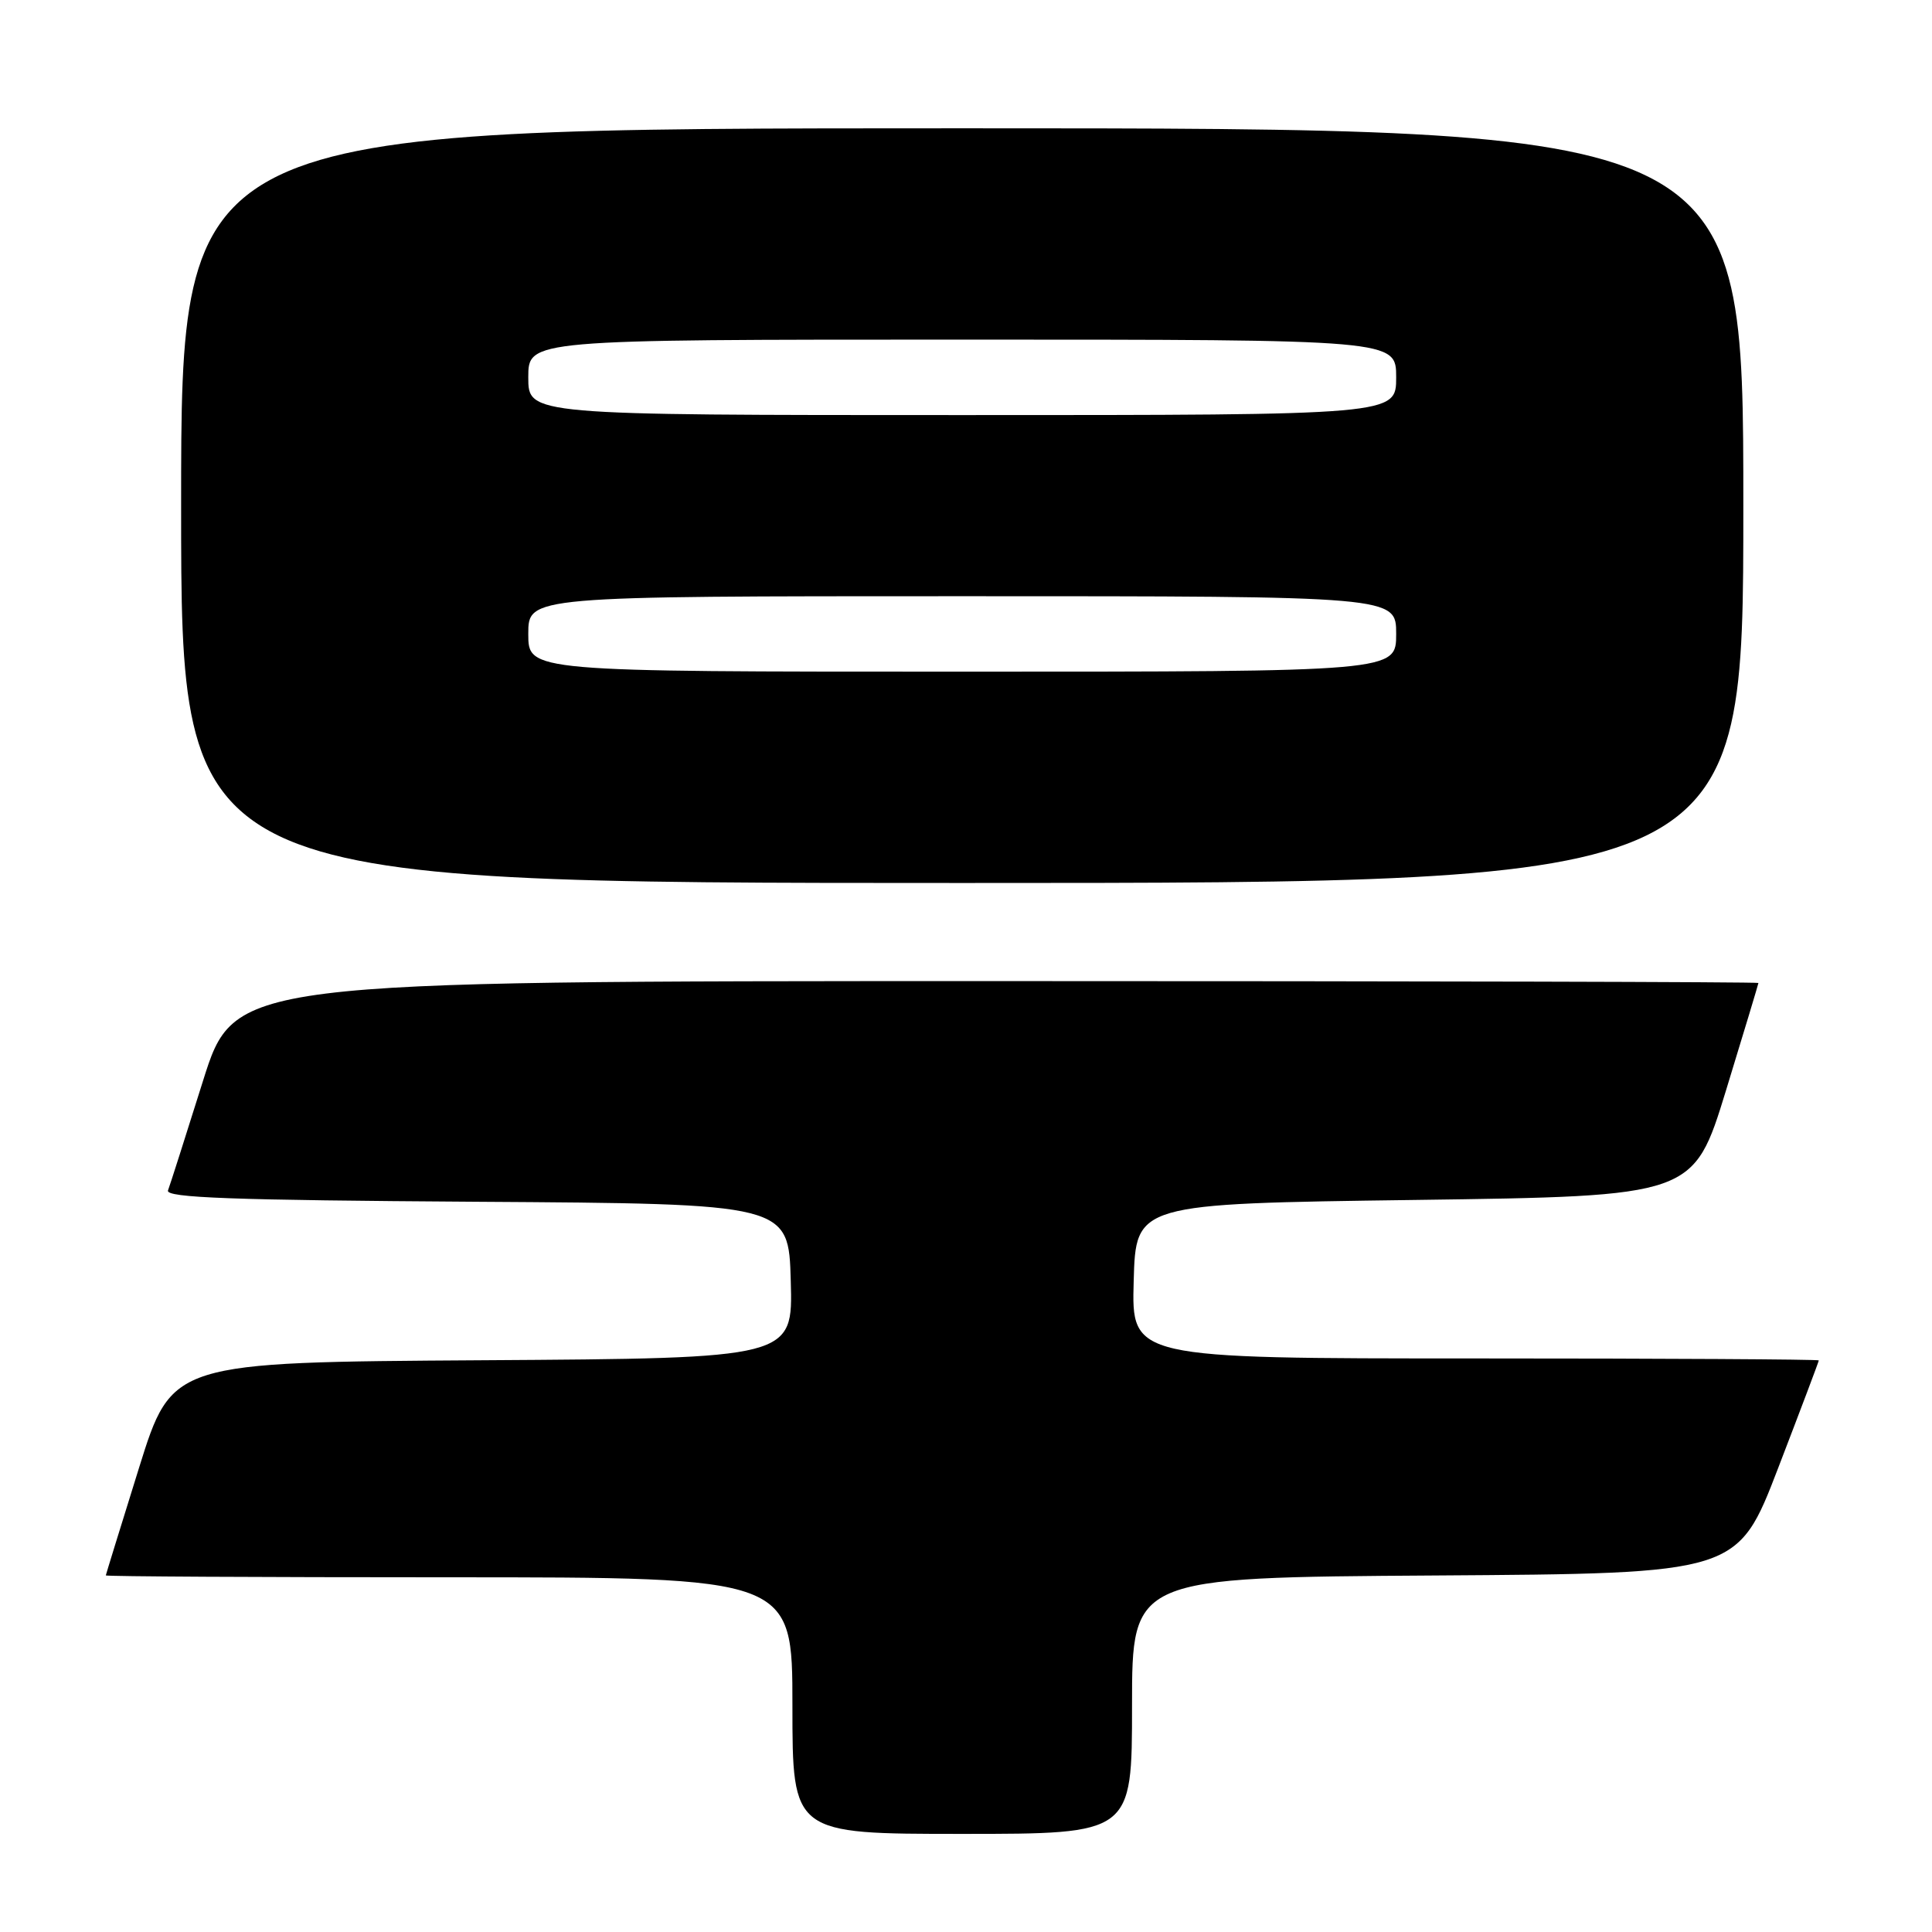 <?xml version="1.0" encoding="UTF-8" standalone="no"?>
<!DOCTYPE svg PUBLIC "-//W3C//DTD SVG 1.1//EN" "http://www.w3.org/Graphics/SVG/1.1/DTD/svg11.dtd" >
<svg xmlns="http://www.w3.org/2000/svg" xmlns:xlink="http://www.w3.org/1999/xlink" version="1.1" viewBox="0 0 256 256">
 <g >
 <path fill="currentColor"
d=" M 150.00 226.01 C 150.00 209.02 150.00 209.02 190.12 208.76 C 230.24 208.50 230.24 208.50 235.62 194.51 C 238.58 186.81 241.00 180.40 241.00 180.26 C 241.00 180.12 220.51 180.00 195.47 180.00 C 149.93 180.00 149.93 180.00 150.22 169.75 C 150.50 159.50 150.50 159.50 187.45 159.00 C 224.40 158.50 224.40 158.50 228.70 144.50 C 231.06 136.80 232.99 130.39 233.00 130.25 C 233.00 130.11 187.56 130.00 132.03 130.00 C 31.06 130.00 31.06 130.00 26.89 143.25 C 24.60 150.54 22.52 157.06 22.26 157.74 C 21.90 158.71 30.77 159.03 63.15 159.24 C 104.50 159.50 104.50 159.50 104.78 169.74 C 105.07 179.98 105.07 179.98 63.93 180.24 C 22.79 180.50 22.79 180.50 18.42 194.50 C 16.02 202.20 14.04 208.61 14.02 208.75 C 14.01 208.89 34.47 209.00 59.50 209.00 C 105.00 209.00 105.00 209.00 105.00 226.00 C 105.00 243.00 105.00 243.00 127.50 243.00 C 150.00 243.00 150.00 243.00 150.00 226.01 Z  M 231.00 67.00 C 231.00 17.00 231.00 17.00 127.50 17.00 C 24.00 17.00 24.00 17.00 24.00 67.00 C 24.00 117.00 24.00 117.00 127.50 117.00 C 231.00 117.00 231.00 117.00 231.00 67.00 Z  M 70.00 84.00 C 70.00 79.00 70.00 79.00 127.50 79.00 C 185.00 79.00 185.00 79.00 185.00 84.00 C 185.00 89.00 185.00 89.00 127.50 89.00 C 70.00 89.00 70.00 89.00 70.00 84.00 Z  M 70.00 50.00 C 70.00 45.00 70.00 45.00 127.50 45.00 C 185.00 45.00 185.00 45.00 185.00 50.00 C 185.00 55.00 185.00 55.00 127.50 55.00 C 70.00 55.00 70.00 55.00 70.00 50.00 Z "/>
</g>
</svg>